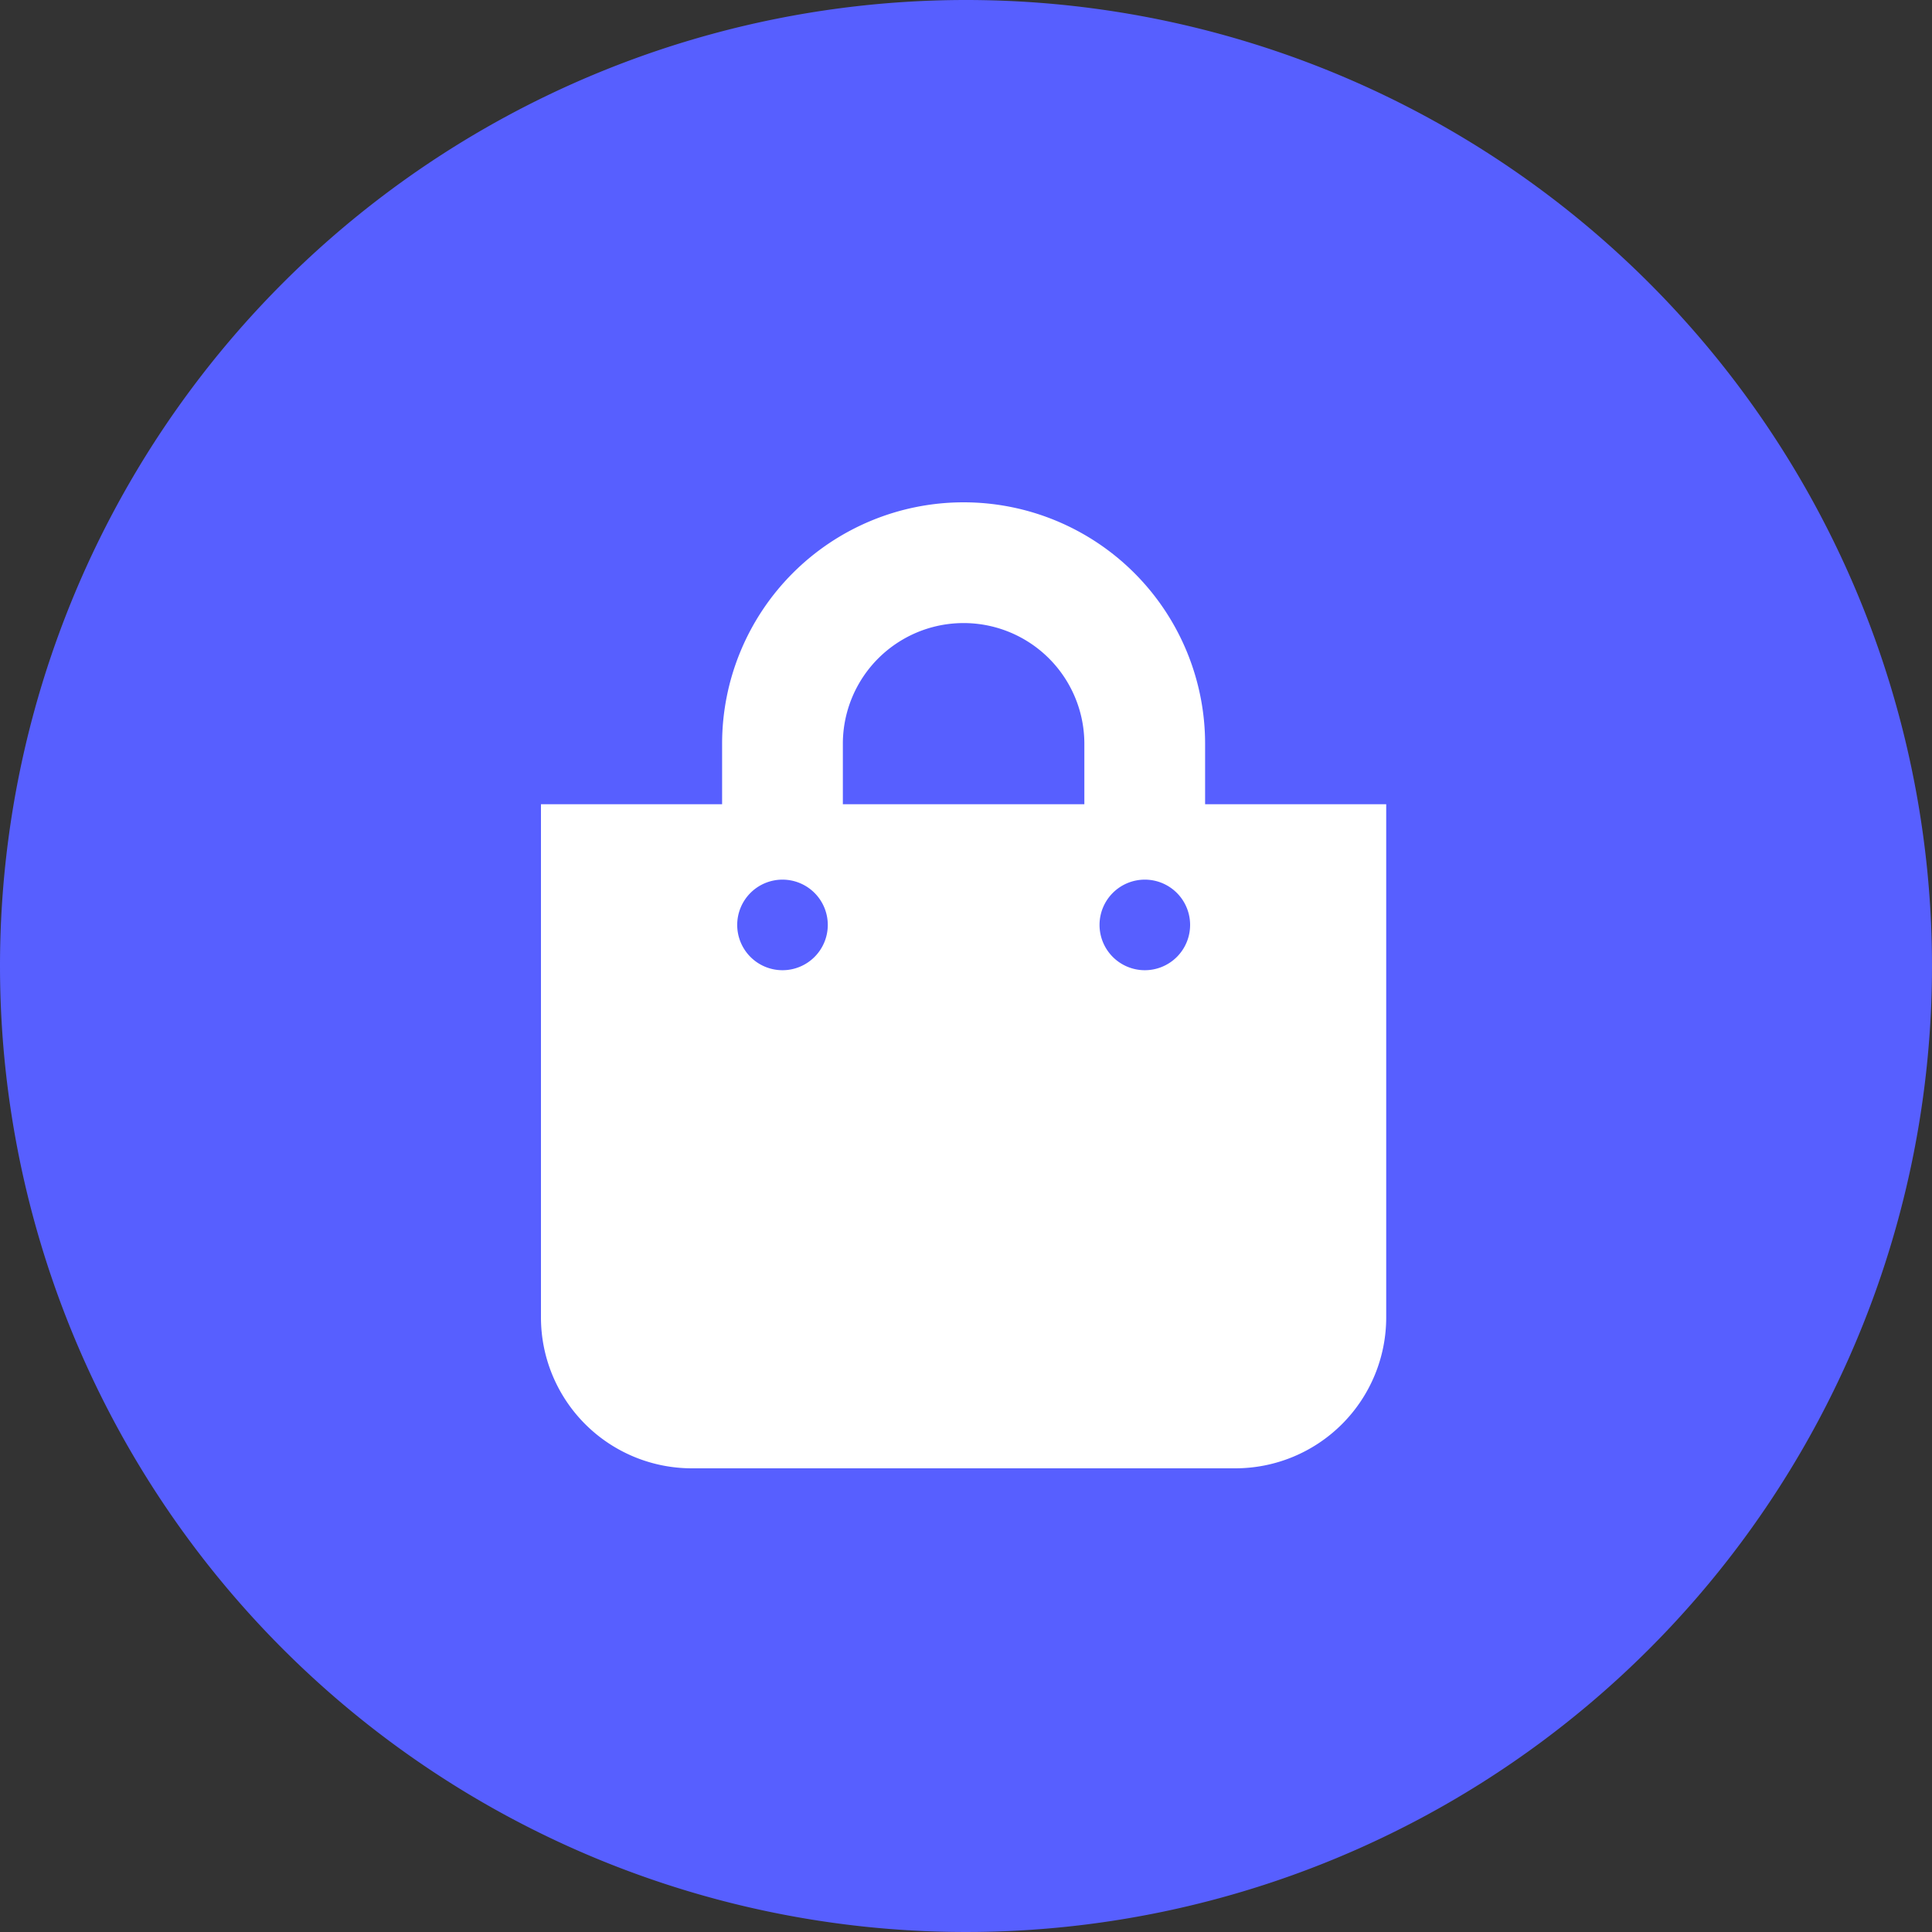 <svg xmlns="http://www.w3.org/2000/svg" width="50" height="50" viewBox="0 0 50 50"><rect x="0" y="0" width="50" height="50" fill="#333333" stroke="none"/><defs><style>.a{fill:#575fff;}.b{fill:#fff;}</style></defs><g transform="translate(-779 -1288)"><path class="a" d="M25,0A25,25,0,1,1,0,25,25,25,0,0,1,25,0Z" transform="translate(779 1288)"/><path class="b" d="M17.188,7.813V6.25a6.25,6.25,0,0,0-12.5,0V7.813H0V21.094A3.906,3.906,0,0,0,3.906,25H17.969a3.906,3.906,0,0,0,3.906-3.906V7.813ZM7.813,6.25a3.125,3.125,0,0,1,6.25,0V7.813H7.813Zm7.813,5.859A1.172,1.172,0,1,1,16.8,10.938,1.172,1.172,0,0,1,15.625,12.109Zm-9.375,0a1.172,1.172,0,1,1,1.172-1.172A1.172,1.172,0,0,1,6.25,12.109Z" transform="translate(793 1301)"/></g></svg>